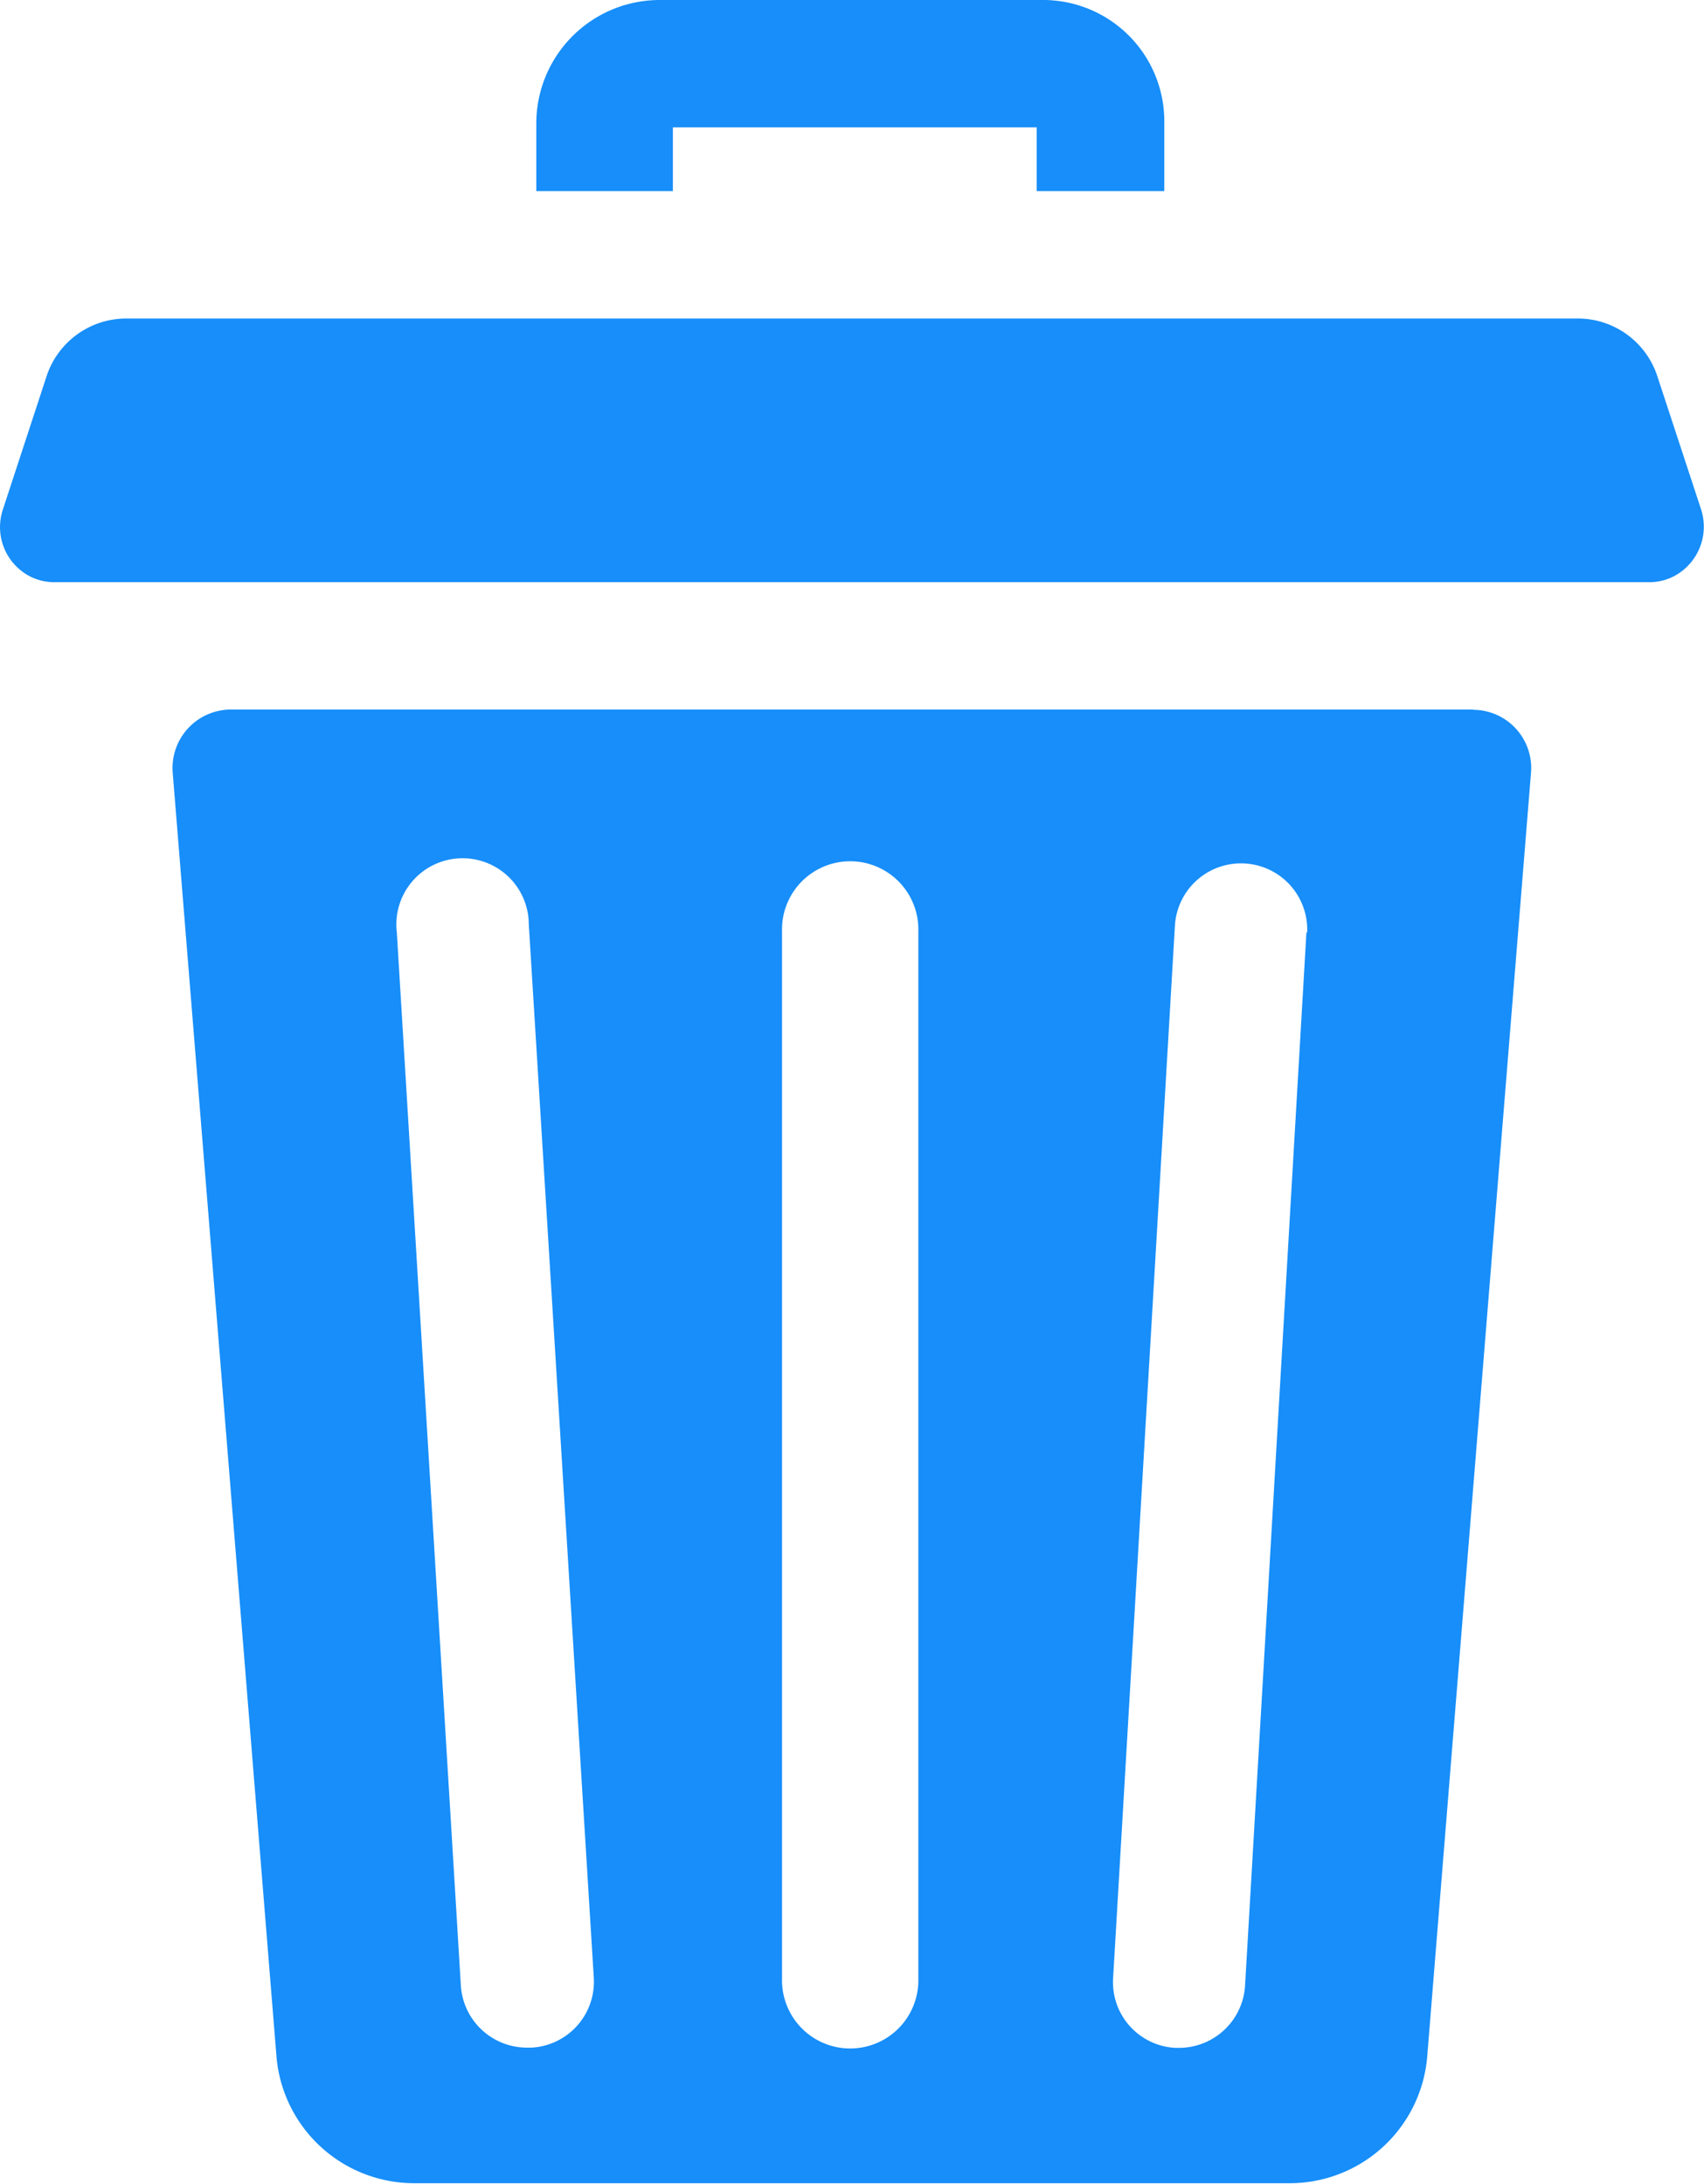 <svg xmlns="http://www.w3.org/2000/svg" viewBox="0 0 70.25 90.03"><g data-name="Layer 2"><g data-name="Layer 1"><path data-name="001-delete" d="M27.74 5.25h15v2.63H48V5a5 5 0 00-5.07-5H27.2a5.09 5.09 0 00-5.09 5.1v2.78h5.63zm33 24H9.52a2.41 2.41 0 00-2.4 2.6L11.4 84.8a5.7 5.7 0 005.67 5.2h36.11a5.69 5.69 0 005.66-5.23l4.28-52.94a2.4 2.4 0 00-2.39-2.57zM21.93 84.41h-.17A2.73 2.73 0 0119 81.86l-2.64-43.42a2.73 2.73 0 115.44-.34l2.68 43.43a2.72 2.72 0 01-2.55 2.88zm15.93-2.72a2.81 2.81 0 01-5.62-.11V38.36a2.81 2.81 0 015.62-.09zm16-43.26l-2.53 43.42a2.73 2.73 0 01-2.72 2.57h-.16a2.71 2.71 0 01-2.56-2.88l2.55-43.42a2.73 2.73 0 015.45.32zM70.13 21l-1.8-5.48A3.45 3.45 0 0065 13.13H5.19a3.46 3.46 0 00-3.28 2.41L.12 21a2.29 2.29 0 00.94 2.66 2.19 2.19 0 001.19.34H68a2.19 2.19 0 001.19-.35 2.31 2.31 0 00.94-2.65z" fill="#178ef9"/></g></g></svg>